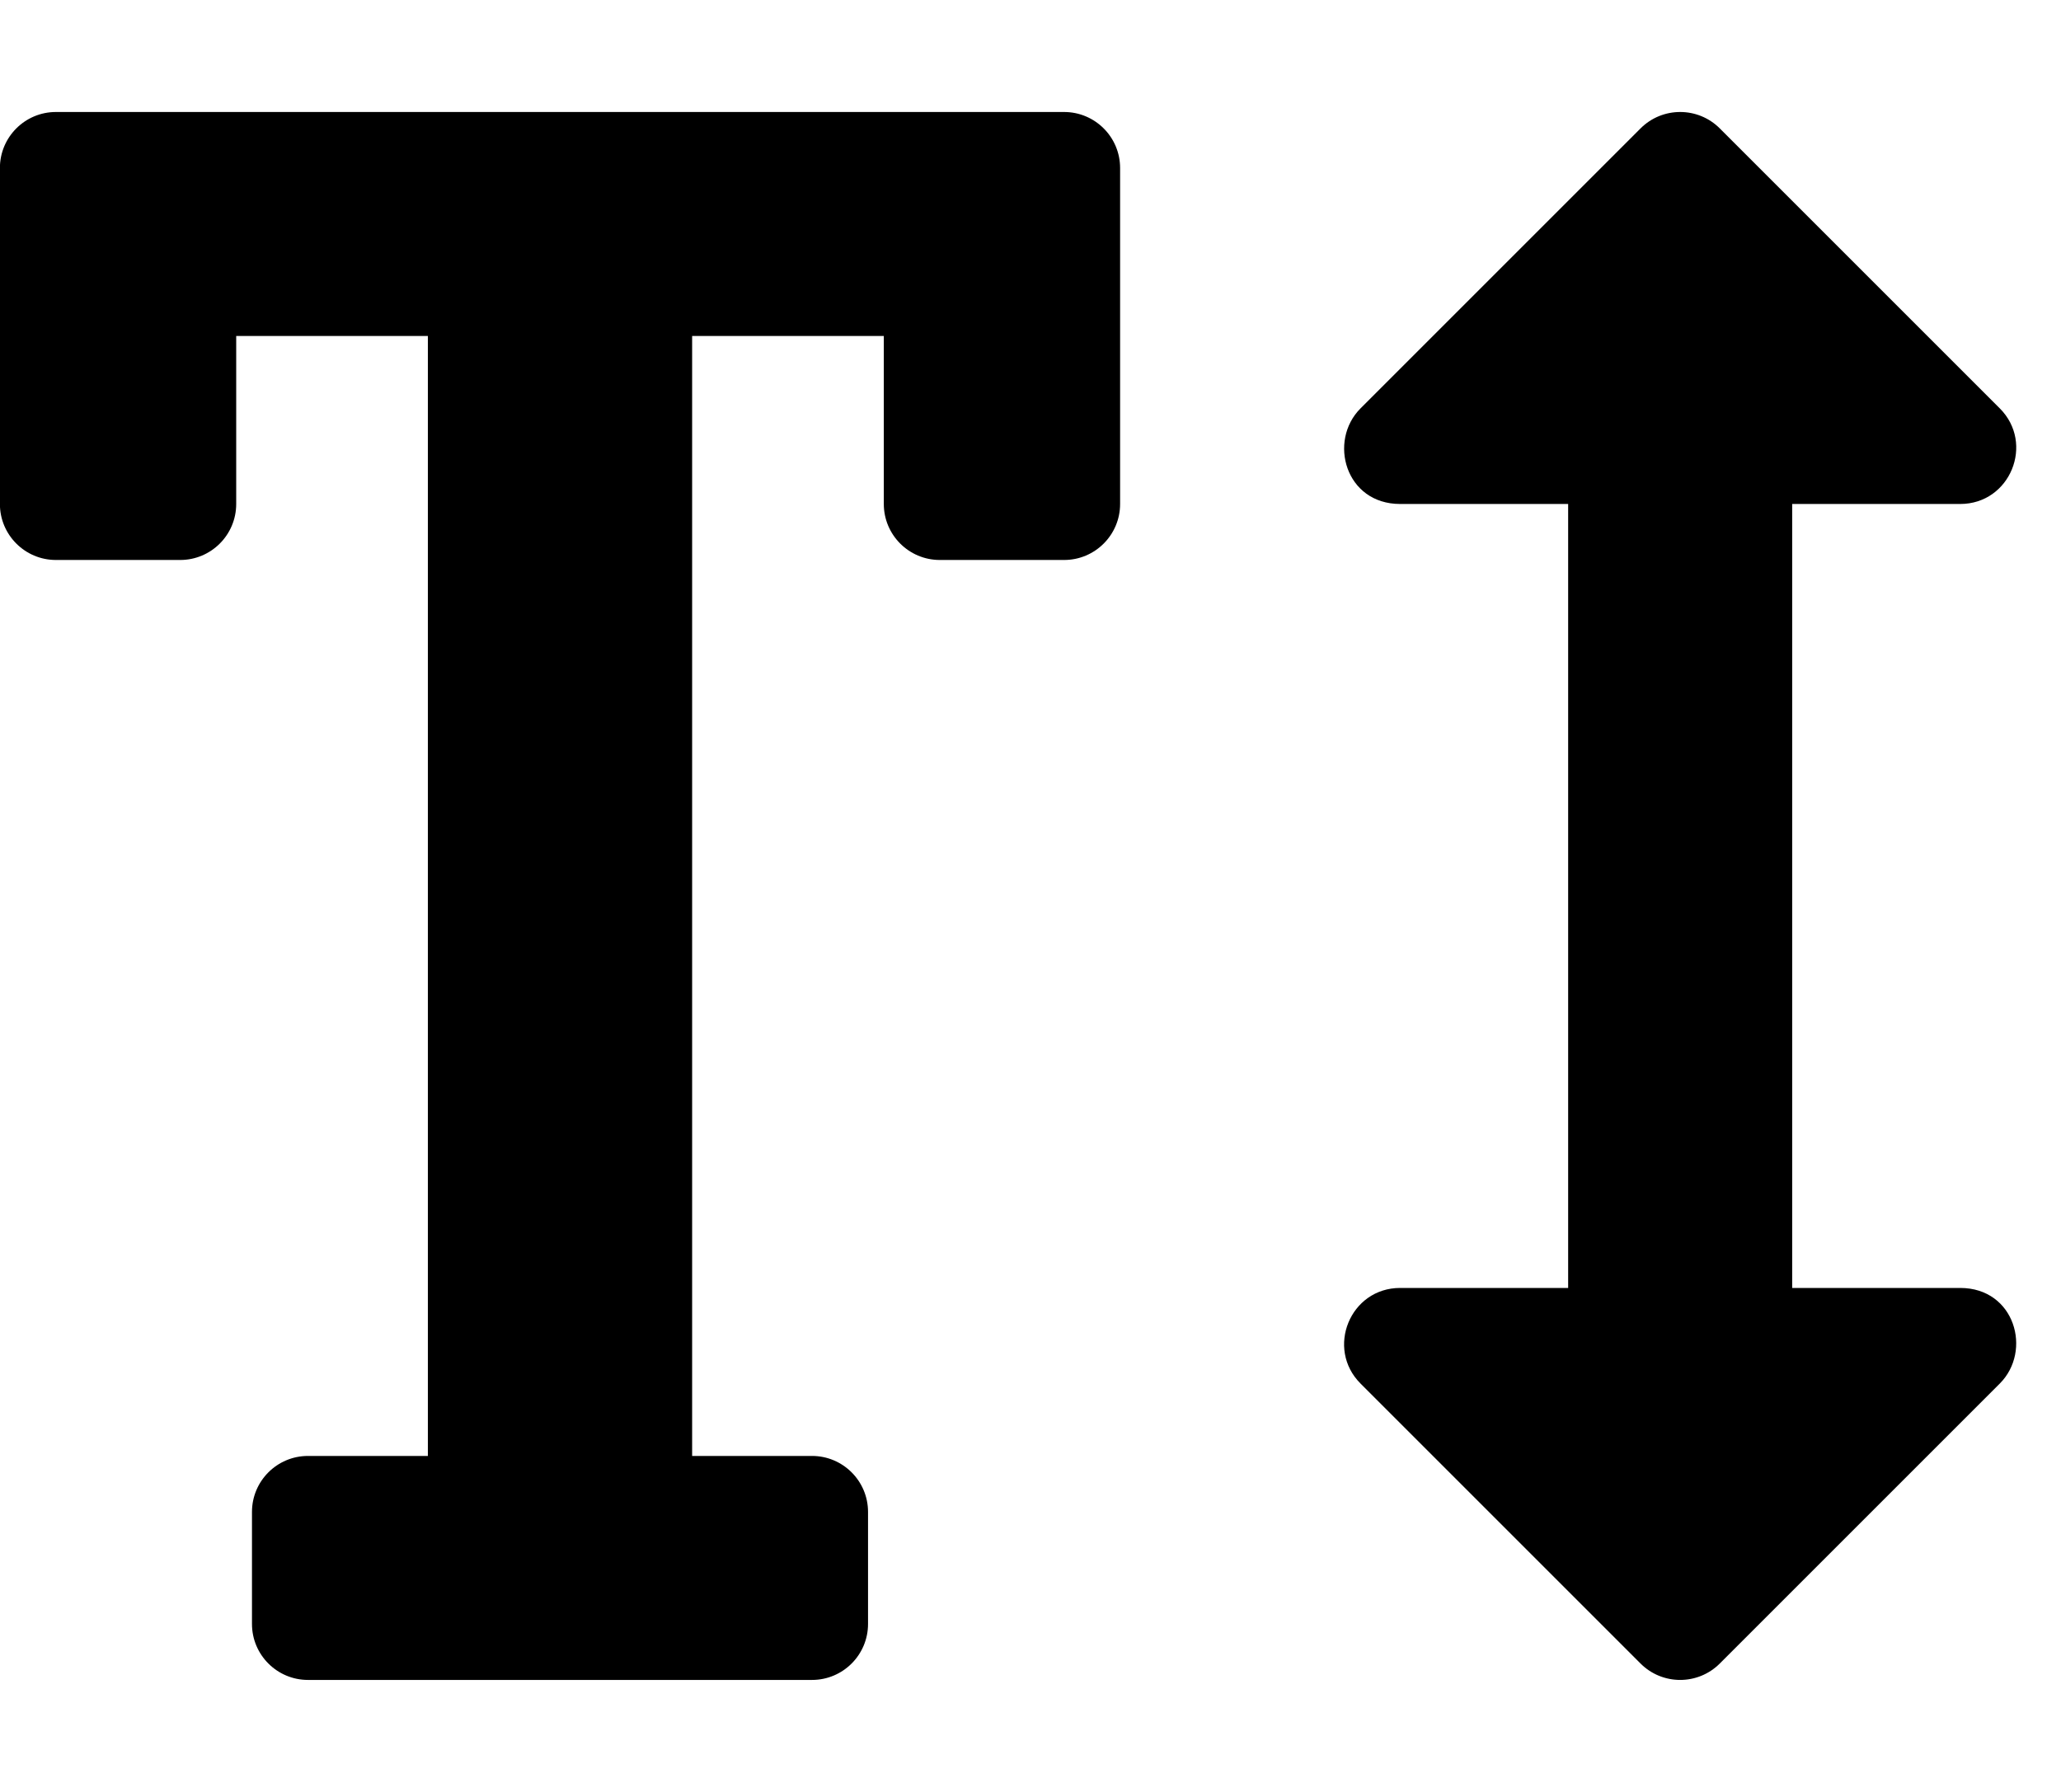 <!-- Generated by IcoMoon.io -->
<svg version="1.1" xmlns="http://www.w3.org/2000/svg" width="23" height="20" viewBox="0 0 23 20">
<title>text-height</title>
<path d="M0.625 1.25h11.25c0.345 0 0.625 0.28 0.625 0.625v3.75c0 0.345-0.28 0.625-0.625 0.625h-1.387c-0.345 0-0.625-0.28-0.625-0.625v-1.875h-2.139v12.5h1.338c0.345 0 0.625 0.28 0.625 0.625v1.25c0 0.345-0.28 0.625-0.625 0.625h-5.625c-0.345 0-0.625-0.28-0.625-0.625v-1.25c0-0.345 0.28-0.625 0.625-0.625h1.338v-12.5h-2.139v1.875c0 0.345-0.28 0.625-0.625 0.625h-1.387c-0.345 0-0.625-0.28-0.625-0.625v-3.75c0-0.345 0.28-0.625 0.625-0.625zM19.192 1.433l3.125 3.125c0.391 0.391 0.117 1.067-0.442 1.067h-1.875v8.75h1.875c0.611 0 0.806 0.703 0.442 1.067l-3.125 3.125c-0.244 0.244-0.64 0.244-0.884 0l-3.125-3.125c-0.391-0.391-0.117-1.067 0.442-1.067h1.875v-8.75h-1.875c-0.611 0-0.806-0.703-0.442-1.067l3.125-3.125c0.244-0.244 0.64-0.244 0.884 0z"></path>
</svg>
